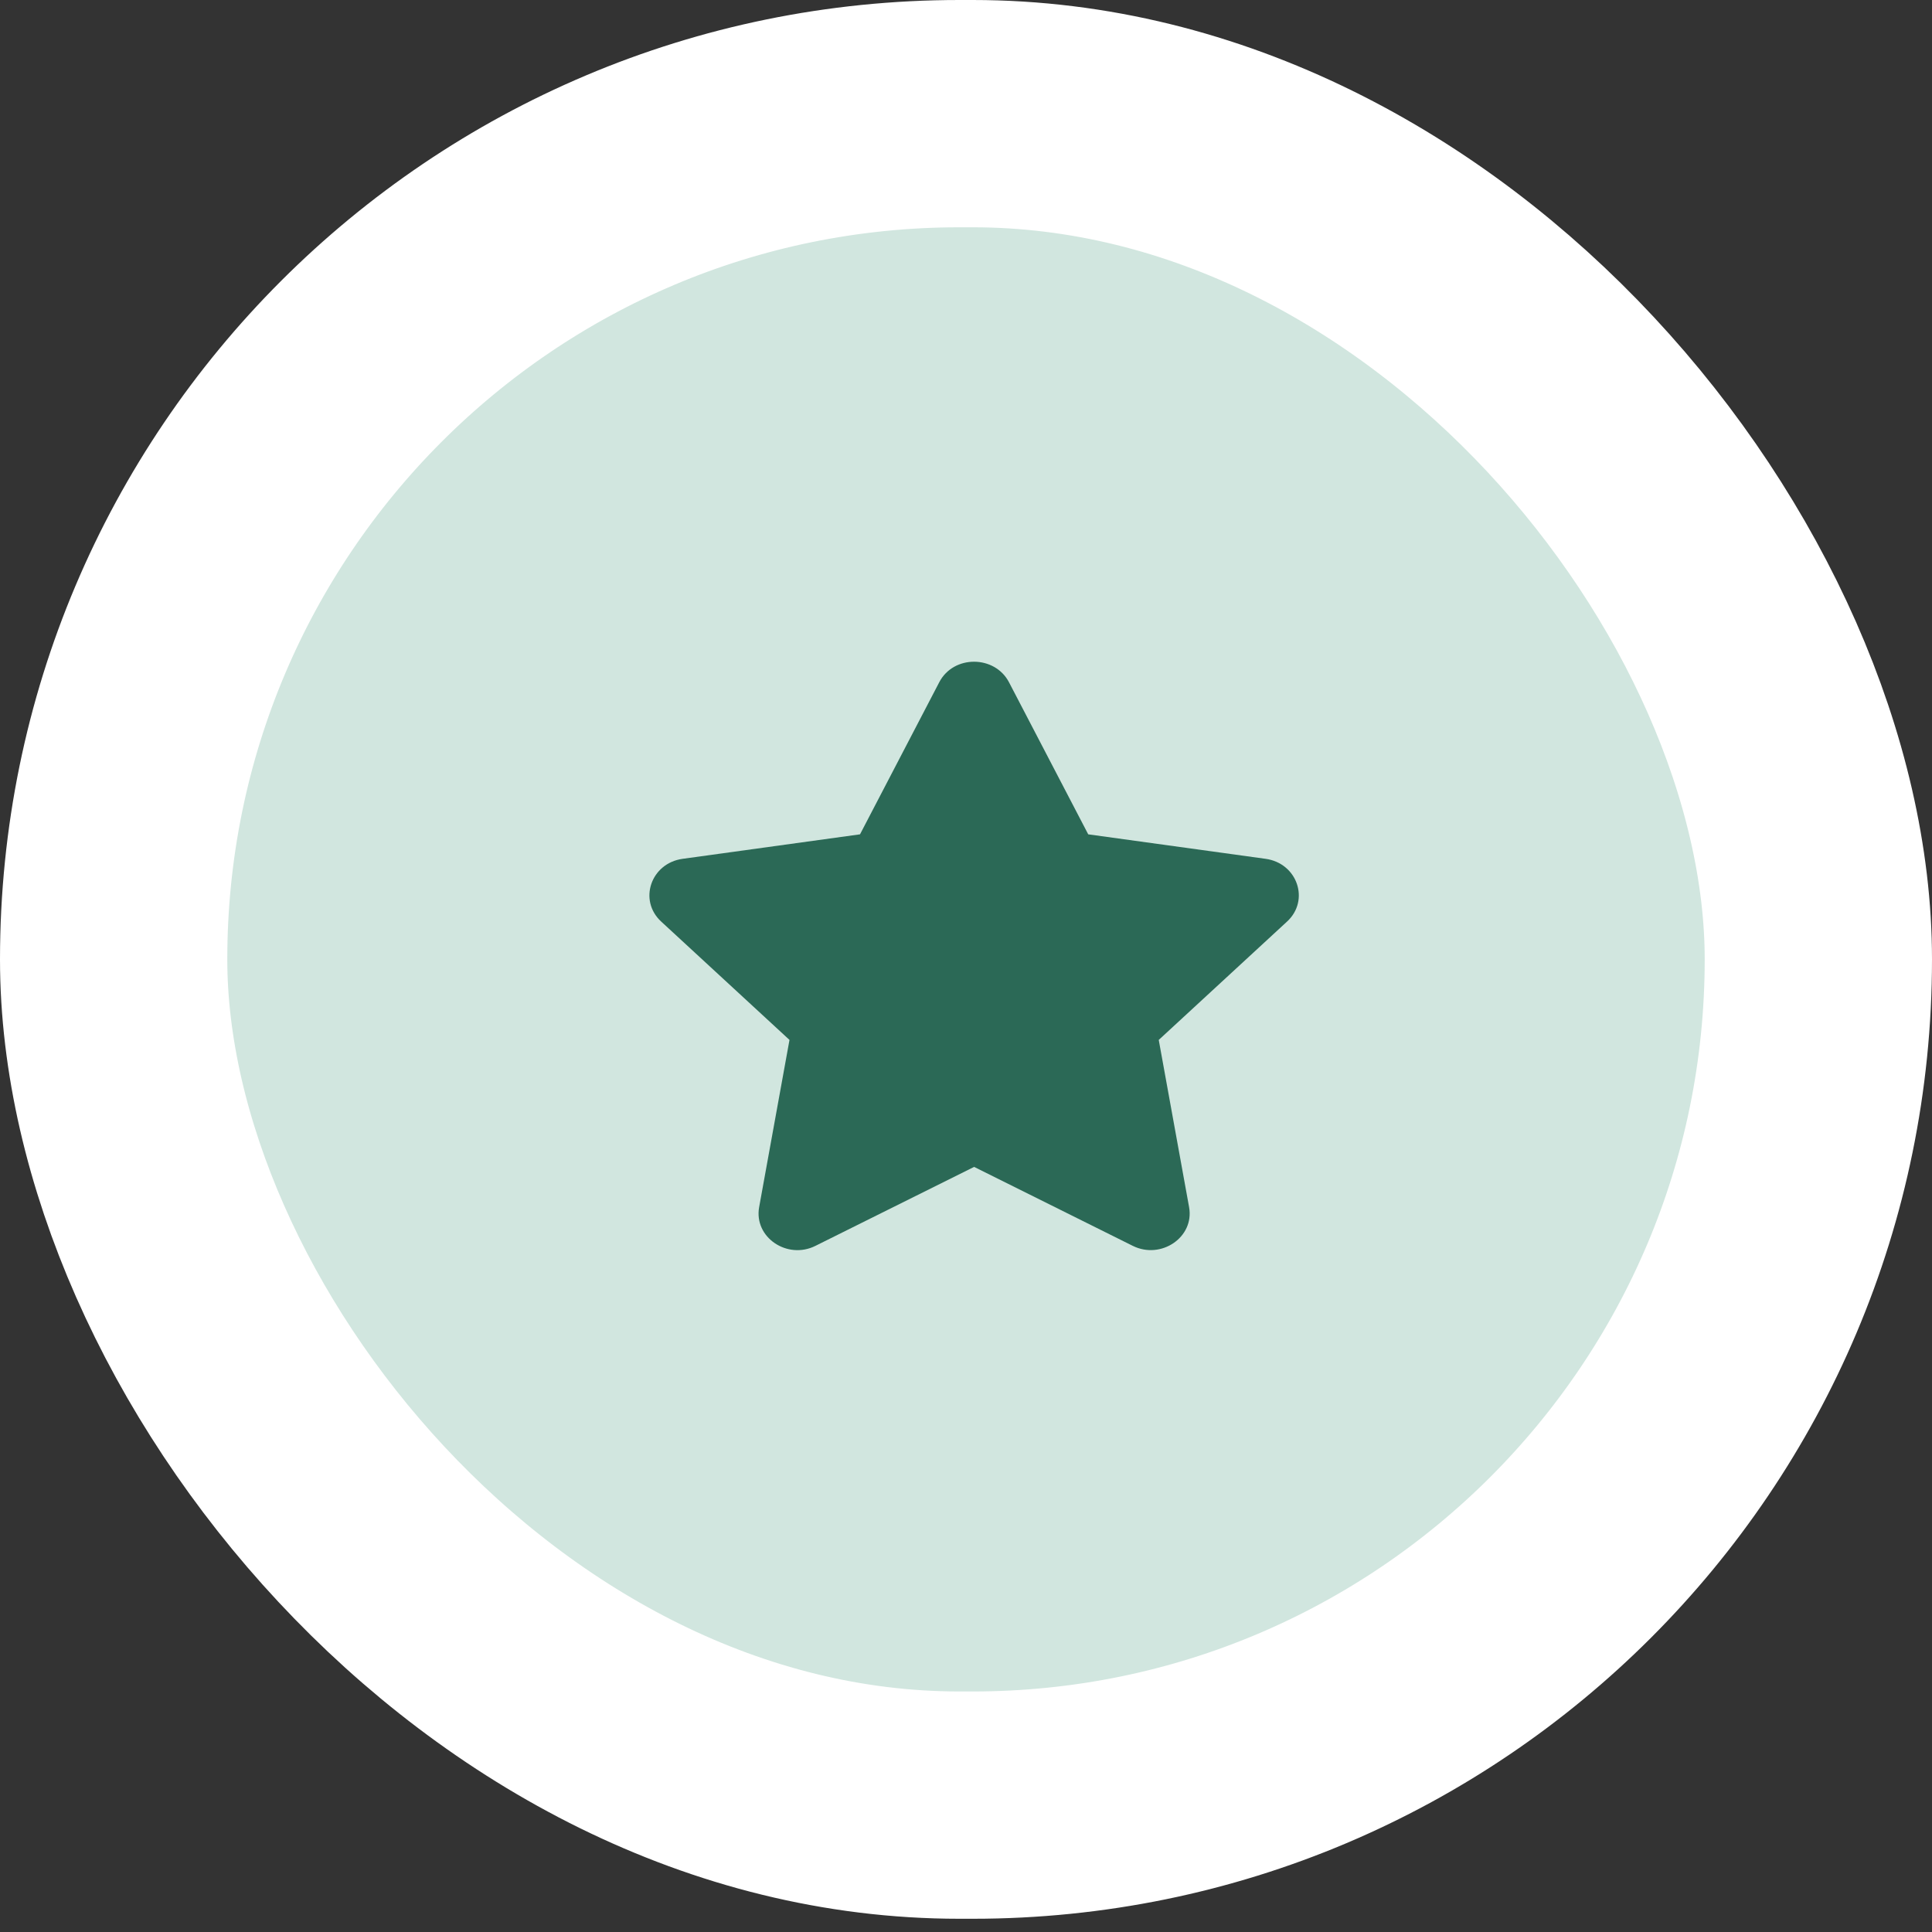 <svg width="119" height="119" viewBox="0 0 119 119" fill="none" xmlns="http://www.w3.org/2000/svg">
<rect x="0" y="0" width="119" height="119" fill="#333333" stroke="none"/>
<rect x="7" y="7" width="105" height="104.185" rx="52.093" fill="#D1E6DF" stroke="white" stroke-width="14"/>
<path d="M57.854 42.019L52.972 51.39L42.049 52.898C40.09 53.167 39.305 55.453 40.725 56.763L48.628 64.053L46.759 74.352C46.422 76.213 48.493 77.607 50.228 76.737L60 71.874L69.772 76.737C71.507 77.6 73.578 76.213 73.241 74.352L71.372 64.053L79.275 56.763C80.695 55.453 79.91 53.167 77.951 52.898L67.028 51.39L62.146 42.019C61.271 40.349 58.736 40.327 57.854 42.019Z" fill="#2B6956"/>
</svg>
